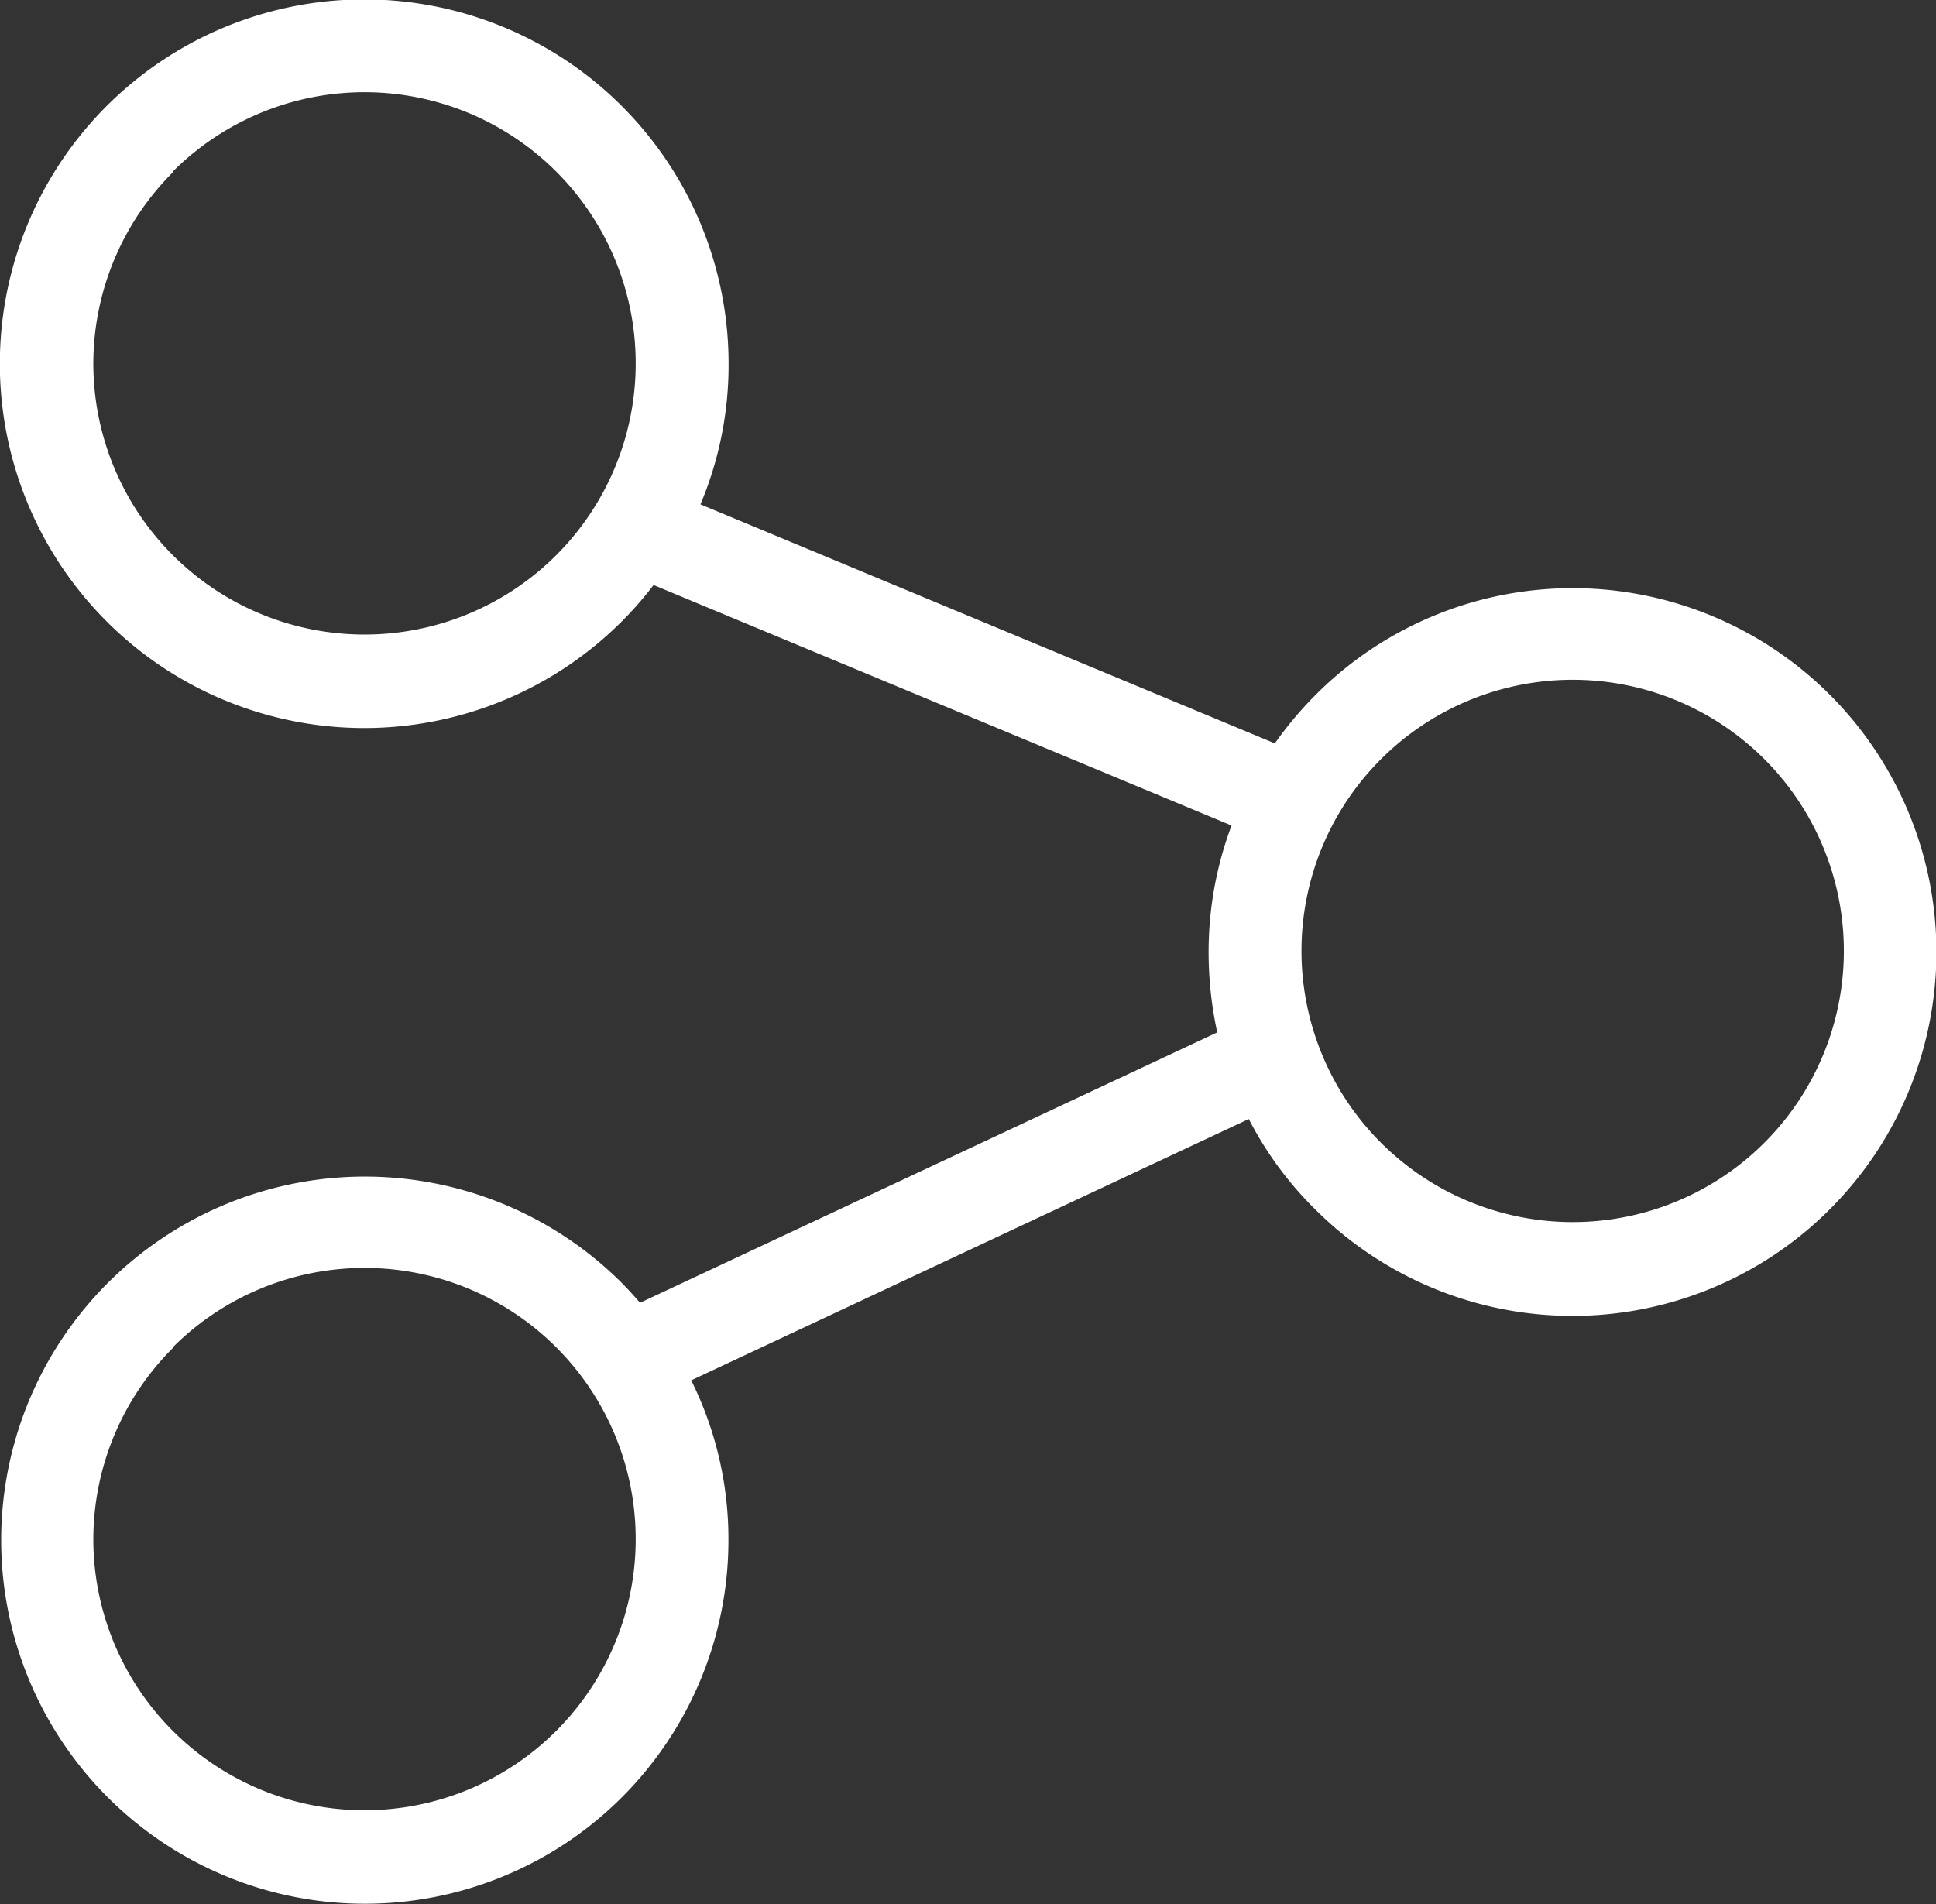<svg xmlns="http://www.w3.org/2000/svg" width="13.007" height="12.794" viewBox="0 0 13.007 12.794">
  <rect x="0" y="0" width="13.007" height="12.794" fill="#333333" stroke="none"/>
  <path id="share-lines" d="M12.568,3.952a2.437,2.437,0,0,0-1.729.717,2.508,2.508,0,0,0-.274.326L6.706,3.389a2.412,2.412,0,0,0,.189-.943,2.448,2.448,0,1,0-.717,1.729,2.4,2.4,0,0,0,.213-.244l3.883,1.616a2.415,2.415,0,0,0-.154.851,2.54,2.54,0,0,0,.058.539L6.3,8.754q-.057-.067-.123-.134a2.443,2.443,0,1,0,.717,1.729,2.4,2.4,0,0,0-.25-1.074l3.746-1.756a2.373,2.373,0,0,0,.446.607,2.445,2.445,0,1,0,1.729-4.174Zm-9.406-2.8a1.822,1.822,0,1,1-.535,1.29A1.82,1.82,0,0,1,3.163,1.156Zm0,7.9a1.822,1.822,0,1,1-.535,1.29A1.82,1.82,0,0,1,3.163,9.056ZM11.279,5.1a1.822,1.822,0,1,1-.535,1.29A1.82,1.82,0,0,1,11.279,5.1Z" transform="translate(-2)" fill="#fff"/>
</svg>
